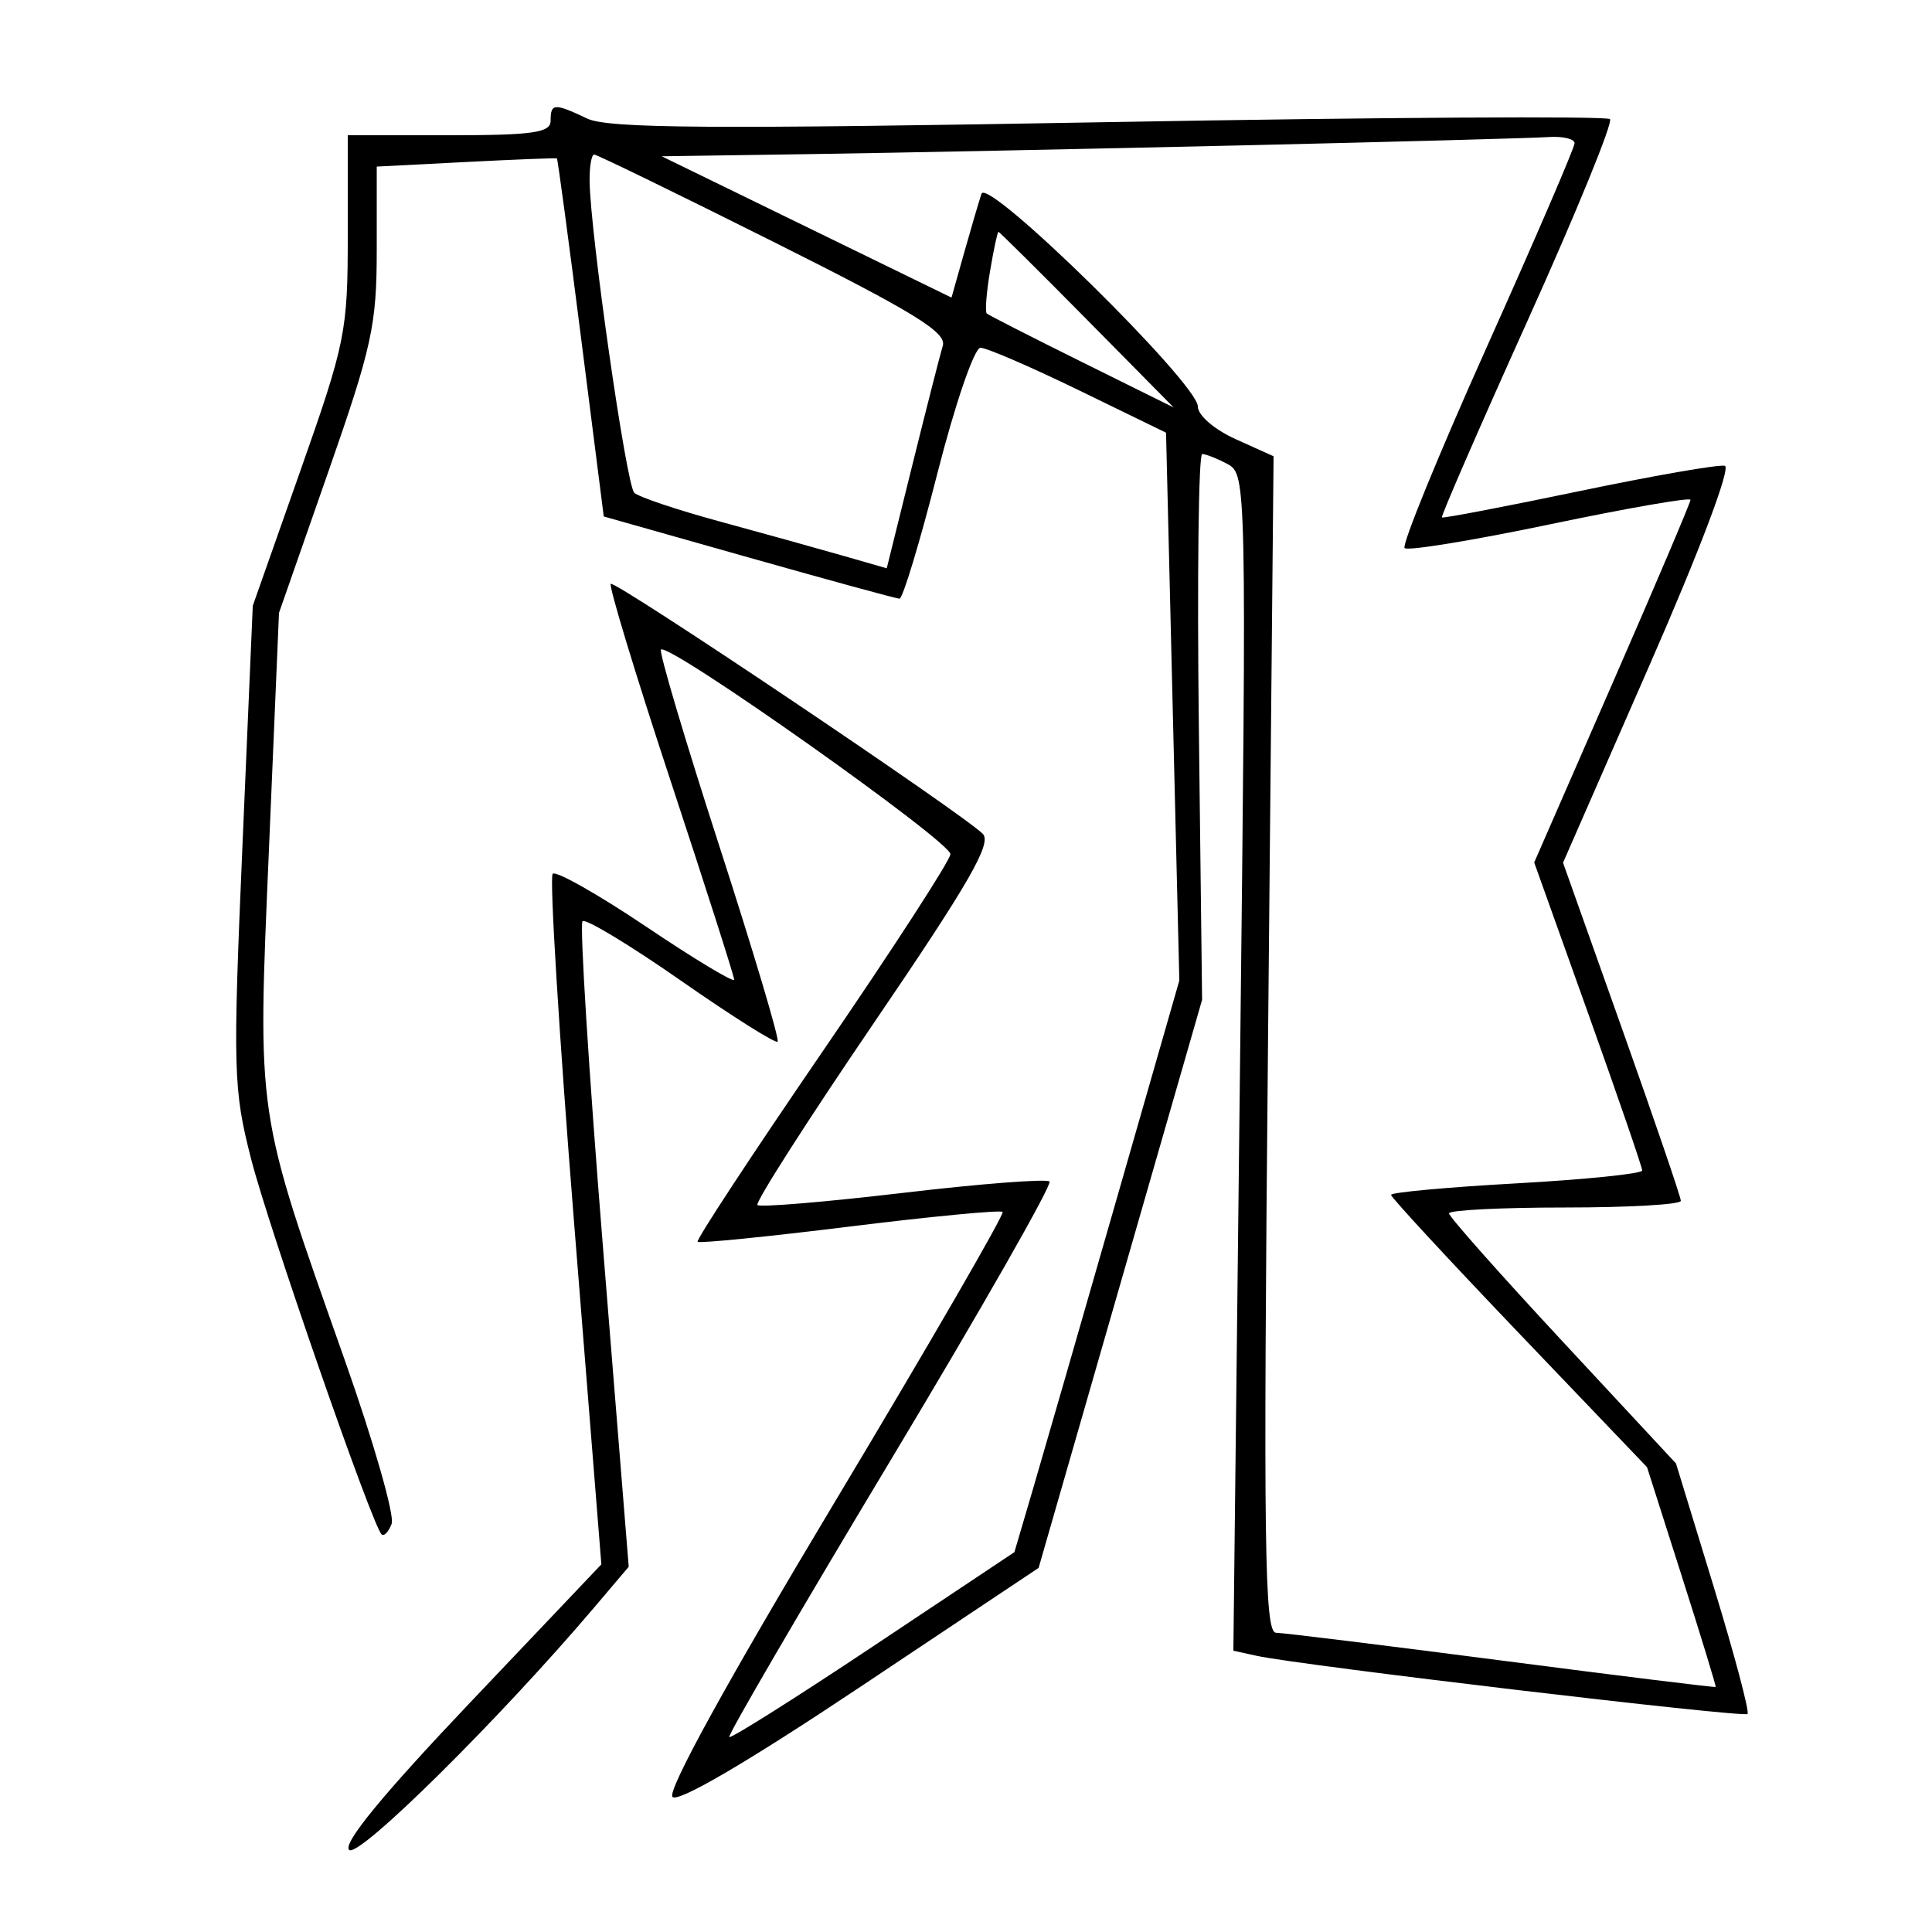 <svg xmlns="http://www.w3.org/2000/svg" width="200" height="200" viewBox="0 0 200 200" version="1.1">
	<path d="M 57 12.500 C 57 13.738, 55.167 14, 46.500 14 L 36 14 36 24.408 C 36 34.317, 35.764 35.486, 31.084 48.763 L 26.167 62.709 25.100 87.503 C 24.097 110.810, 24.150 112.754, 25.982 119.929 C 27.798 127.043, 38.496 157.830, 39.501 158.834 C 39.750 159.083, 40.219 158.594, 40.543 157.747 C 40.868 156.901, 38.693 149.299, 35.710 140.854 C 26.448 114.632, 26.650 115.990, 27.842 87.908 L 28.881 63.446 33.940 48.973 C 38.510 35.901, 39 33.665, 39 25.872 L 39 17.245 48.250 16.770 C 53.337 16.509, 57.568 16.342, 57.651 16.398 C 57.735 16.454, 58.860 24.817, 60.151 34.982 L 62.500 53.464 77.500 57.709 C 85.750 60.043, 92.776 61.964, 93.112 61.977 C 93.449 61.990, 95.216 56.150, 97.038 49 C 98.869 41.817, 100.865 36, 101.498 36 C 102.129 36, 106.709 37.978, 111.676 40.396 L 120.708 44.791 121.396 73.146 L 122.084 101.500 115.485 124.500 C 111.856 137.150, 108.014 150.465, 106.949 154.090 L 105.011 160.679 90.408 170.408 C 82.376 175.760, 75.663 179.994, 75.491 179.819 C 75.318 179.644, 82.831 166.757, 92.187 151.182 C 101.542 135.606, 108.949 122.615, 108.646 122.312 C 108.343 122.010, 101.521 122.537, 93.485 123.485 C 85.449 124.432, 78.665 124.999, 78.410 124.743 C 78.154 124.487, 83.574 116.011, 90.455 105.907 C 100.351 91.375, 102.707 87.281, 101.732 86.312 C 99.563 84.157, 63.642 60.024, 63.225 60.441 C 63.005 60.662, 65.789 69.827, 69.412 80.808 C 73.035 91.789, 76 101.061, 76 101.412 C 76 101.764, 71.912 99.303, 66.916 95.943 C 61.919 92.584, 57.553 90.113, 57.213 90.454 C 56.873 90.794, 57.868 107.018, 59.423 126.507 L 62.252 161.942 48.692 176.221 C 39.624 185.771, 35.466 190.831, 36.139 191.500 C 37.079 192.435, 51.719 177.948, 61.561 166.345 L 65.085 162.190 62.415 129.056 C 60.946 110.833, 59.995 95.671, 60.303 95.364 C 60.610 95.057, 65.192 97.825, 70.485 101.515 C 75.778 105.205, 80.284 108.049, 80.499 107.834 C 80.714 107.620, 77.993 98.490, 74.453 87.547 C 70.913 76.604, 68.199 67.468, 68.423 67.244 C 69.205 66.462, 98.499 87.176, 98.386 88.432 C 98.324 89.129, 92.336 98.366, 85.080 108.959 C 77.824 119.553, 72.035 128.369, 72.217 128.550 C 72.398 128.731, 79.488 128.021, 87.971 126.971 C 96.455 125.922, 103.574 125.241, 103.791 125.458 C 104.008 125.675, 96.195 139.177, 86.430 155.463 C 75.283 174.052, 69.025 185.425, 69.618 186.018 C 70.212 186.612, 77.441 182.374, 89.041 174.635 L 107.518 162.306 115.979 132.903 L 124.440 103.500 124.104 75.250 C 123.919 59.712, 124.074 47, 124.449 47 C 124.825 47, 126.016 47.473, 127.097 48.052 C 129.029 49.086, 129.050 50.123, 128.370 109.992 L 127.678 170.881 130.089 171.409 C 134.607 172.399, 180.497 177.836, 180.903 177.430 C 181.126 177.208, 179.551 171.282, 177.404 164.263 L 173.500 151.500 161.750 138.858 C 155.287 131.905, 150 125.942, 150 125.608 C 150 125.274, 155.400 125, 162 125 C 168.600 125, 174 124.690, 174 124.310 C 174 123.931, 171.256 115.900, 167.903 106.464 L 161.805 89.308 170.740 68.904 C 175.982 56.933, 179.210 48.383, 178.551 48.218 C 177.933 48.063, 171.144 49.247, 163.464 50.849 C 155.784 52.451, 149.396 53.673, 149.268 53.565 C 149.140 53.457, 153.138 44.272, 158.153 33.153 C 163.167 22.033, 166.997 12.664, 166.665 12.332 C 166.333 11.999, 142.985 12.139, 114.780 12.642 C 73.722 13.374, 62.962 13.302, 60.800 12.278 C 57.364 10.652, 57 10.673, 57 12.500 M 128.500 15.051 C 112.550 15.420, 92.525 15.825, 84 15.951 L 68.500 16.179 83.500 23.493 L 98.500 30.806 99.811 26.153 C 100.532 23.594, 101.338 20.851, 101.603 20.059 C 102.202 18.263, 124 39.695, 124 42.081 C 124 42.993, 125.708 44.466, 127.920 45.464 L 131.840 47.232 131.263 108.116 C 130.771 160.049, 130.893 169.003, 132.093 169.022 C 132.867 169.035, 143.400 170.332, 155.500 171.905 C 167.600 173.477, 177.548 174.705, 177.606 174.632 C 177.665 174.559, 176.090 169.411, 174.106 163.191 L 170.500 151.881 157.250 138.021 C 149.963 130.398, 144 123.950, 144 123.692 C 144 123.434, 149.850 122.898, 157 122.500 C 164.150 122.102, 170 121.503, 170 121.168 C 170 120.833, 167.485 113.522, 164.410 104.921 L 158.820 89.283 166.910 70.767 C 171.360 60.583, 175 52.022, 175 51.742 C 175 51.463, 168.469 52.601, 160.487 54.271 C 152.506 55.942, 145.718 57.052, 145.405 56.738 C 145.091 56.424, 148.922 47.052, 153.917 35.911 C 158.913 24.769, 163 15.282, 163 14.827 C 163 14.372, 161.762 14.085, 160.250 14.190 C 158.738 14.294, 144.450 14.681, 128.500 15.051 M 61.036 18.750 C 61.108 24.208, 64.838 50.236, 65.659 51.012 C 66.122 51.449, 70.100 52.785, 74.500 53.982 C 78.900 55.179, 84.591 56.760, 87.148 57.495 L 91.795 58.831 94.439 48.166 C 95.893 42.300, 97.315 36.728, 97.598 35.784 C 98.013 34.404, 94.579 32.298, 80.067 25.034 C 70.142 20.065, 61.791 16, 61.511 16 C 61.230 16, 61.016 17.238, 61.036 18.750 M 102.489 28.067 C 102.111 30.304, 101.959 32.277, 102.151 32.452 C 102.343 32.626, 106.775 34.887, 112 37.476 L 121.500 42.183 112.521 33.092 C 107.582 28.091, 103.459 24, 103.359 24 C 103.258 24, 102.867 25.830, 102.489 28.067" stroke="none" fill="black" fill-rule="evenodd"/>
</svg>